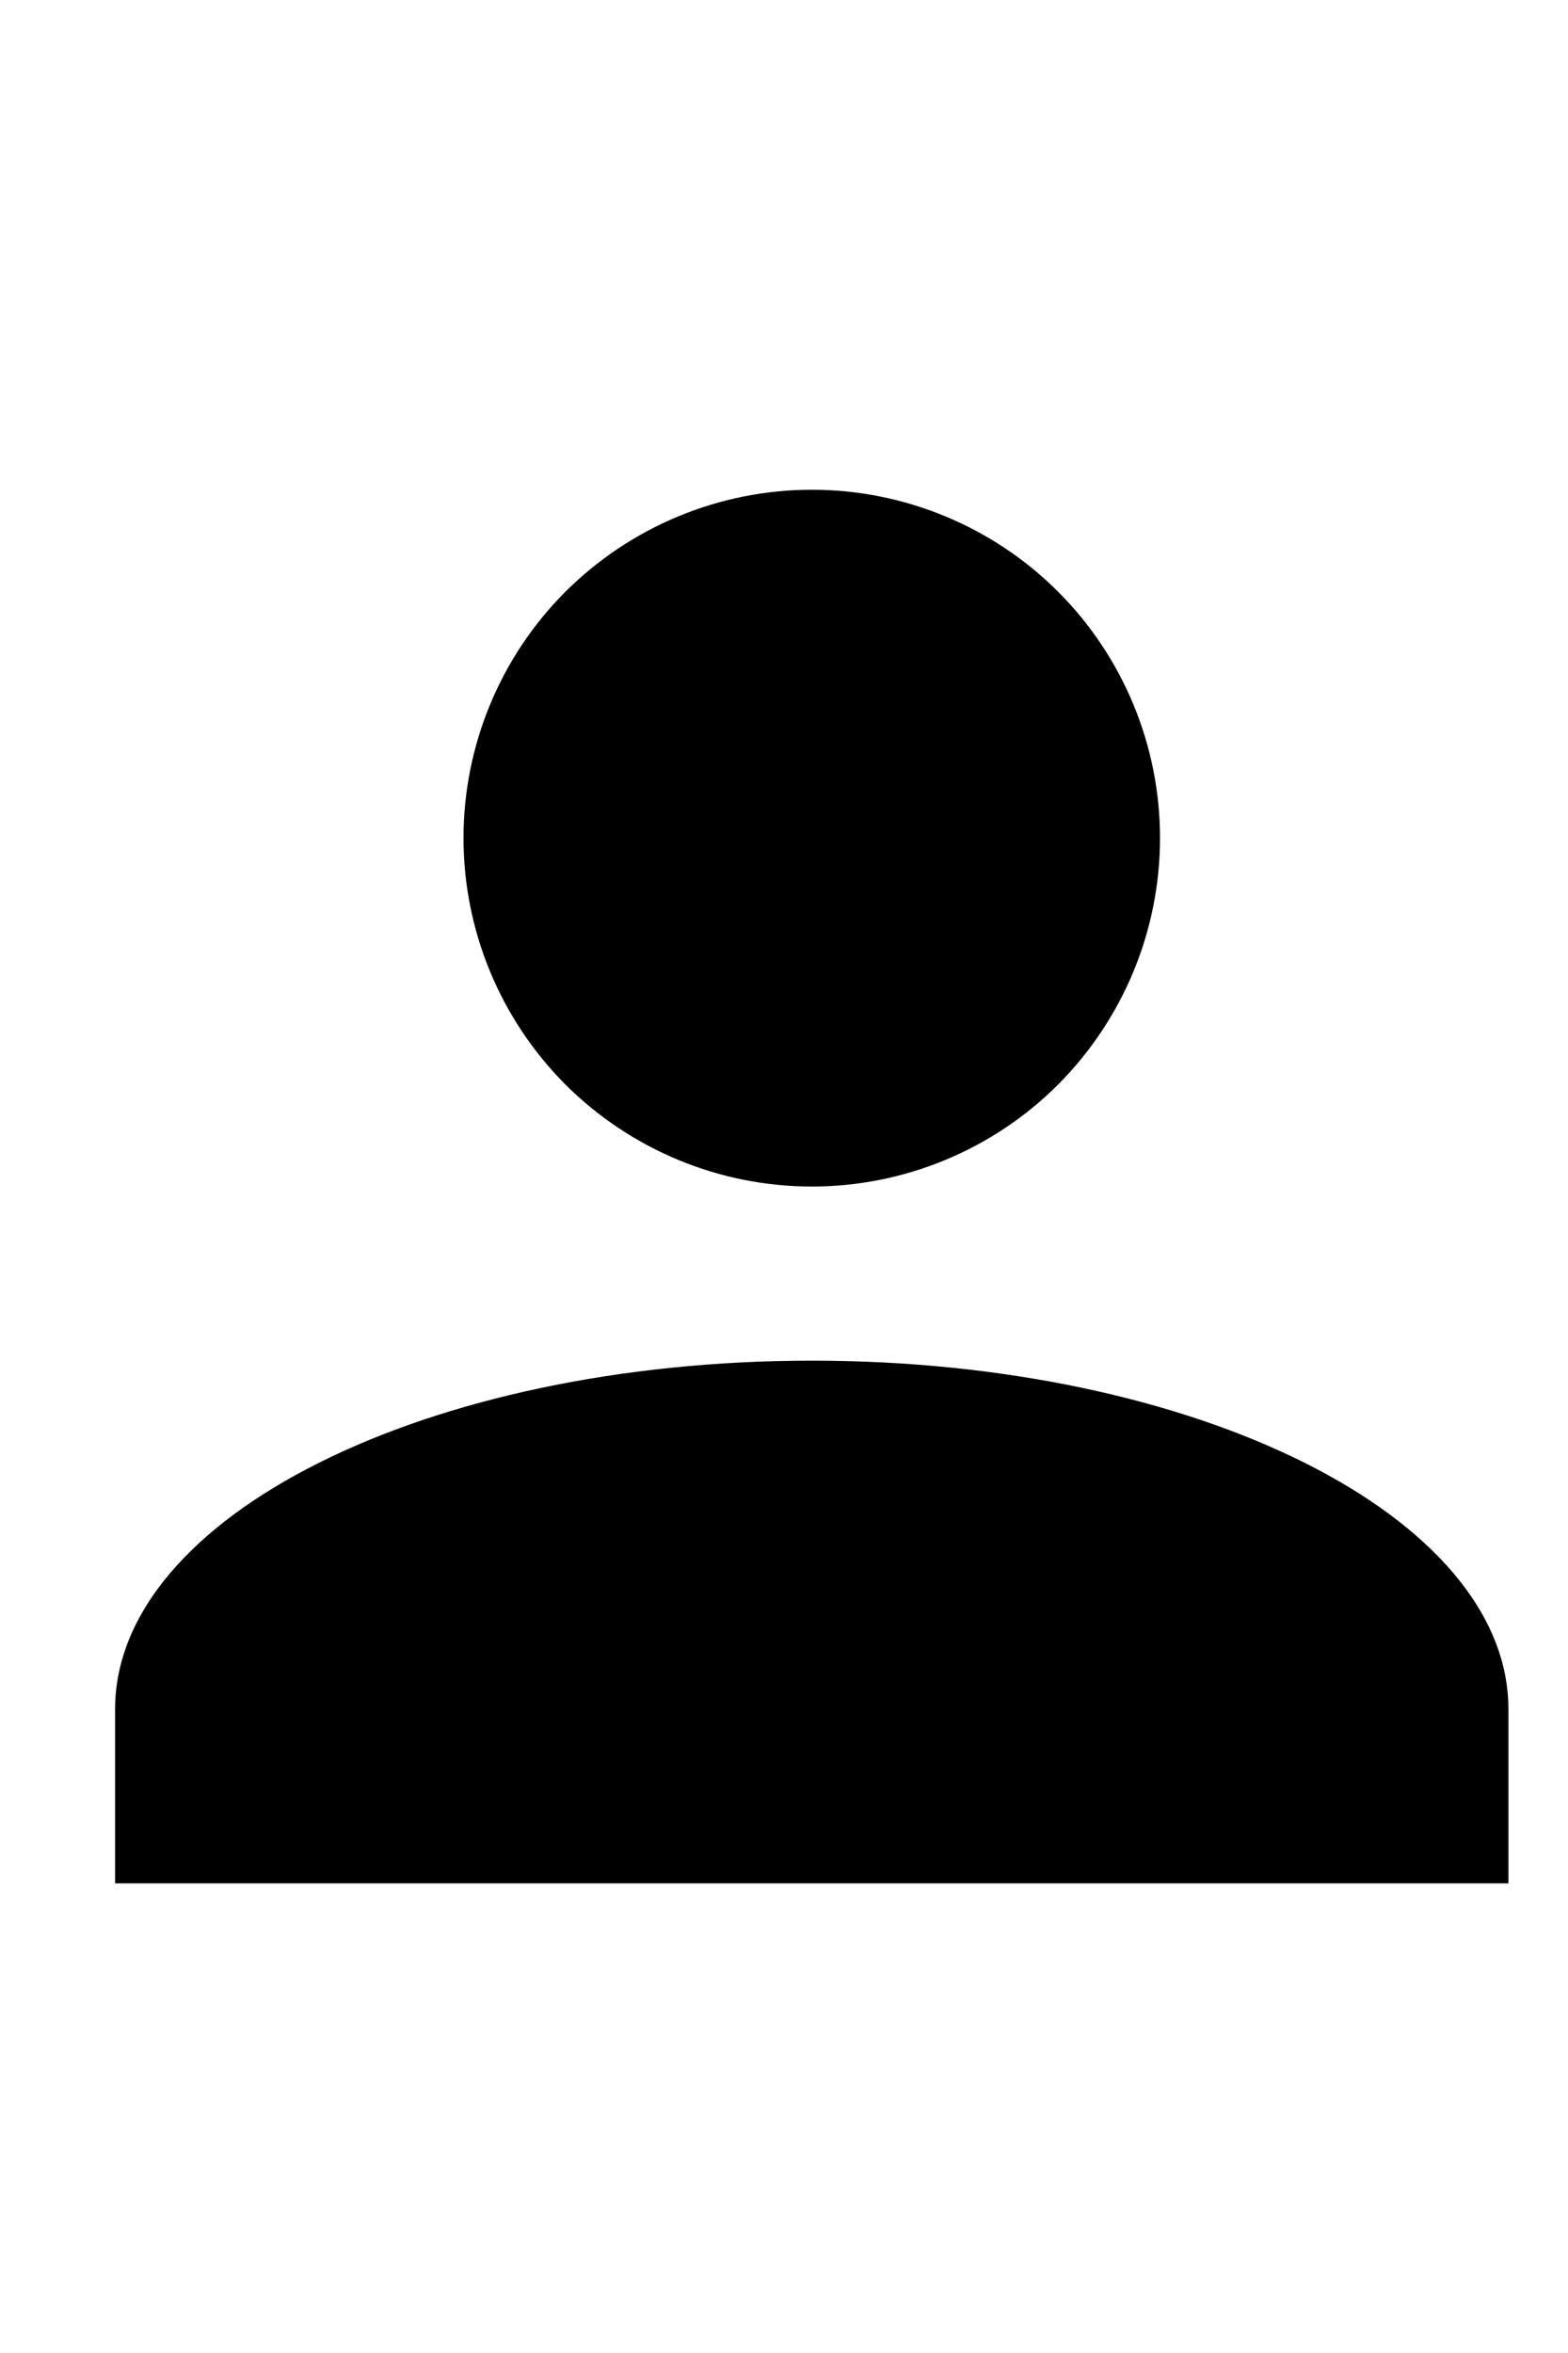<svg width="40" height="60" viewBox="0 0 5 5" fill="none" xmlns="http://www.w3.org/2000/svg">
<path d="M2.589 0.311C2.883 0.311 3.166 0.428 3.374 0.636C3.582 0.844 3.699 1.127 3.699 1.421C3.699 1.716 3.582 1.998 3.374 2.207C3.166 2.415 2.883 2.532 2.589 2.532C2.294 2.532 2.012 2.415 1.803 2.207C1.595 1.998 1.478 1.716 1.478 1.421C1.478 1.127 1.595 0.844 1.803 0.636C2.012 0.428 2.294 0.311 2.589 0.311ZM2.589 3.087C3.816 3.087 4.81 3.584 4.81 4.198V4.753H0.367V4.198C0.367 3.584 1.361 3.087 2.589 3.087Z" fill="black"/>
</svg>

